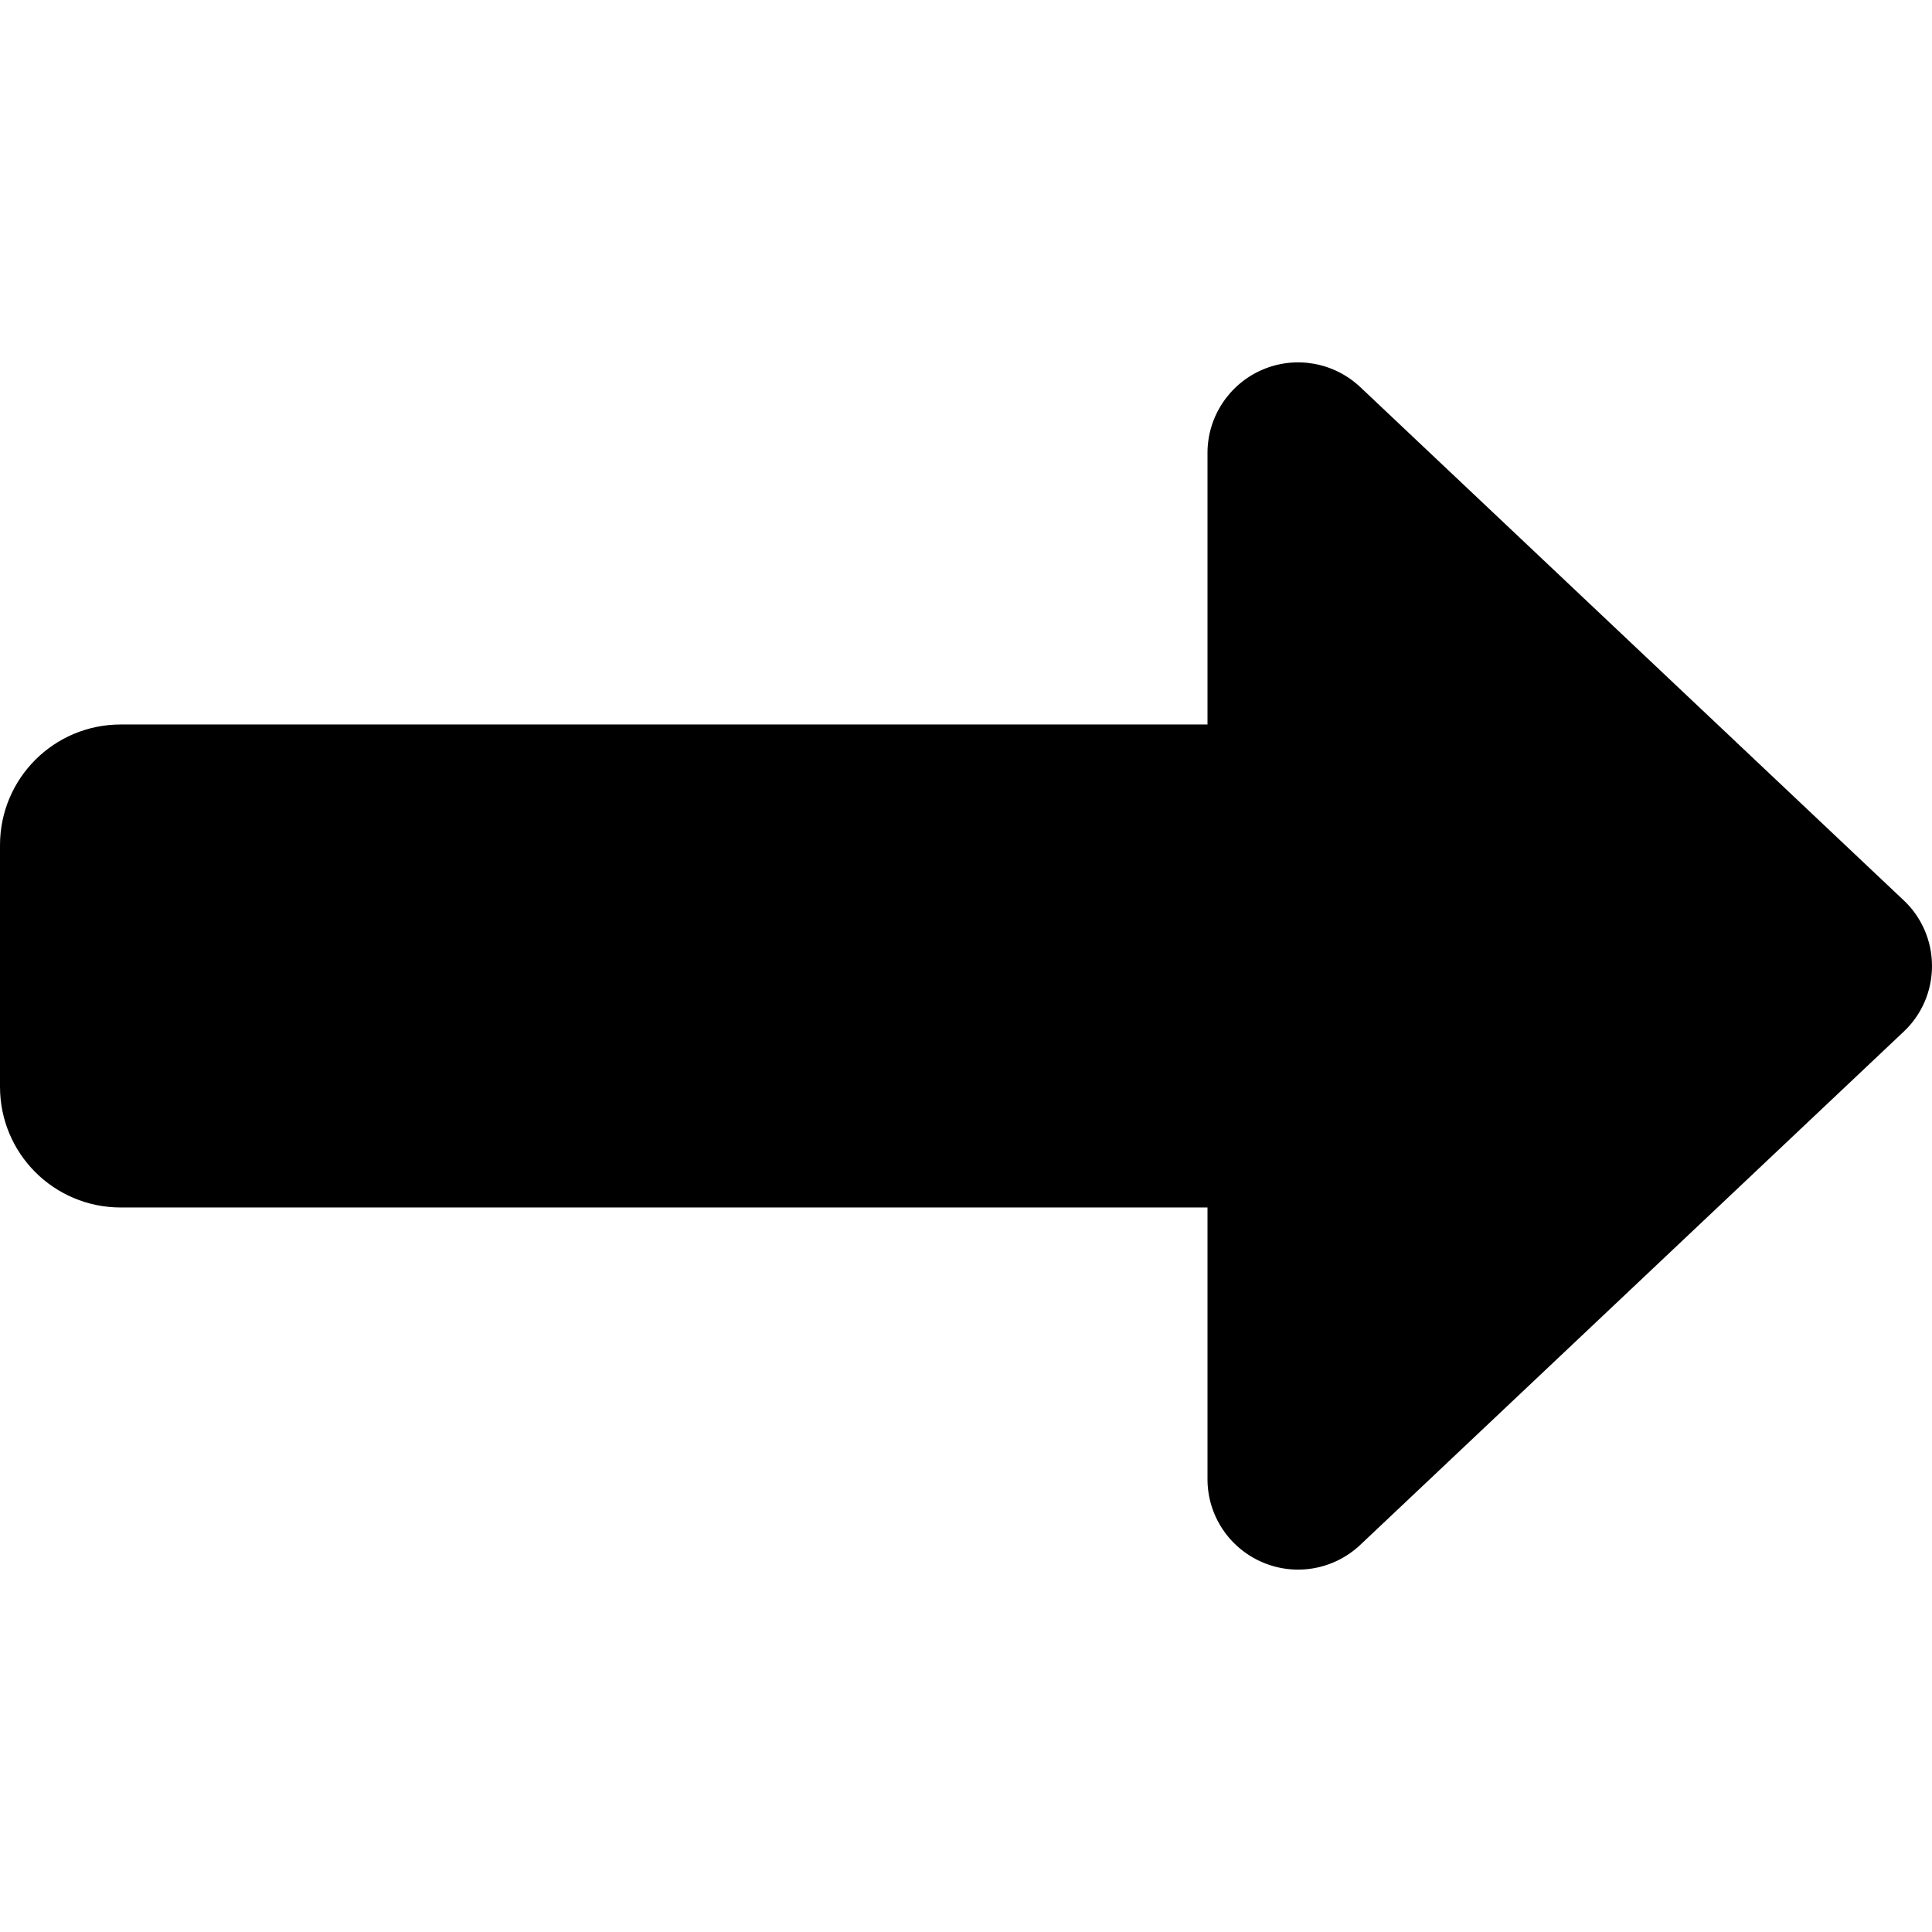 <svg width="512" height="512" viewBox="0 0 512 512" fill="none" xmlns="http://www.w3.org/2000/svg">
<path d="M334.5 413.997C343.3 417.797 353.5 415.997 360.5 409.397L504.5 273.397C509.3 268.897 512 262.597 512 255.997C512 249.397 509.3 243.097 504.5 238.597L360.5 102.597C353.5 95.998 343.3 94.198 334.5 97.998C325.7 101.797 320 110.497 320 119.997V191.997H32C14.3 191.997 0 206.297 0 223.997V287.997C0 305.697 14.3 319.997 32 319.997H320V391.997C320 401.597 325.7 410.197 334.5 413.997Z" fill="black"/>
</svg>
